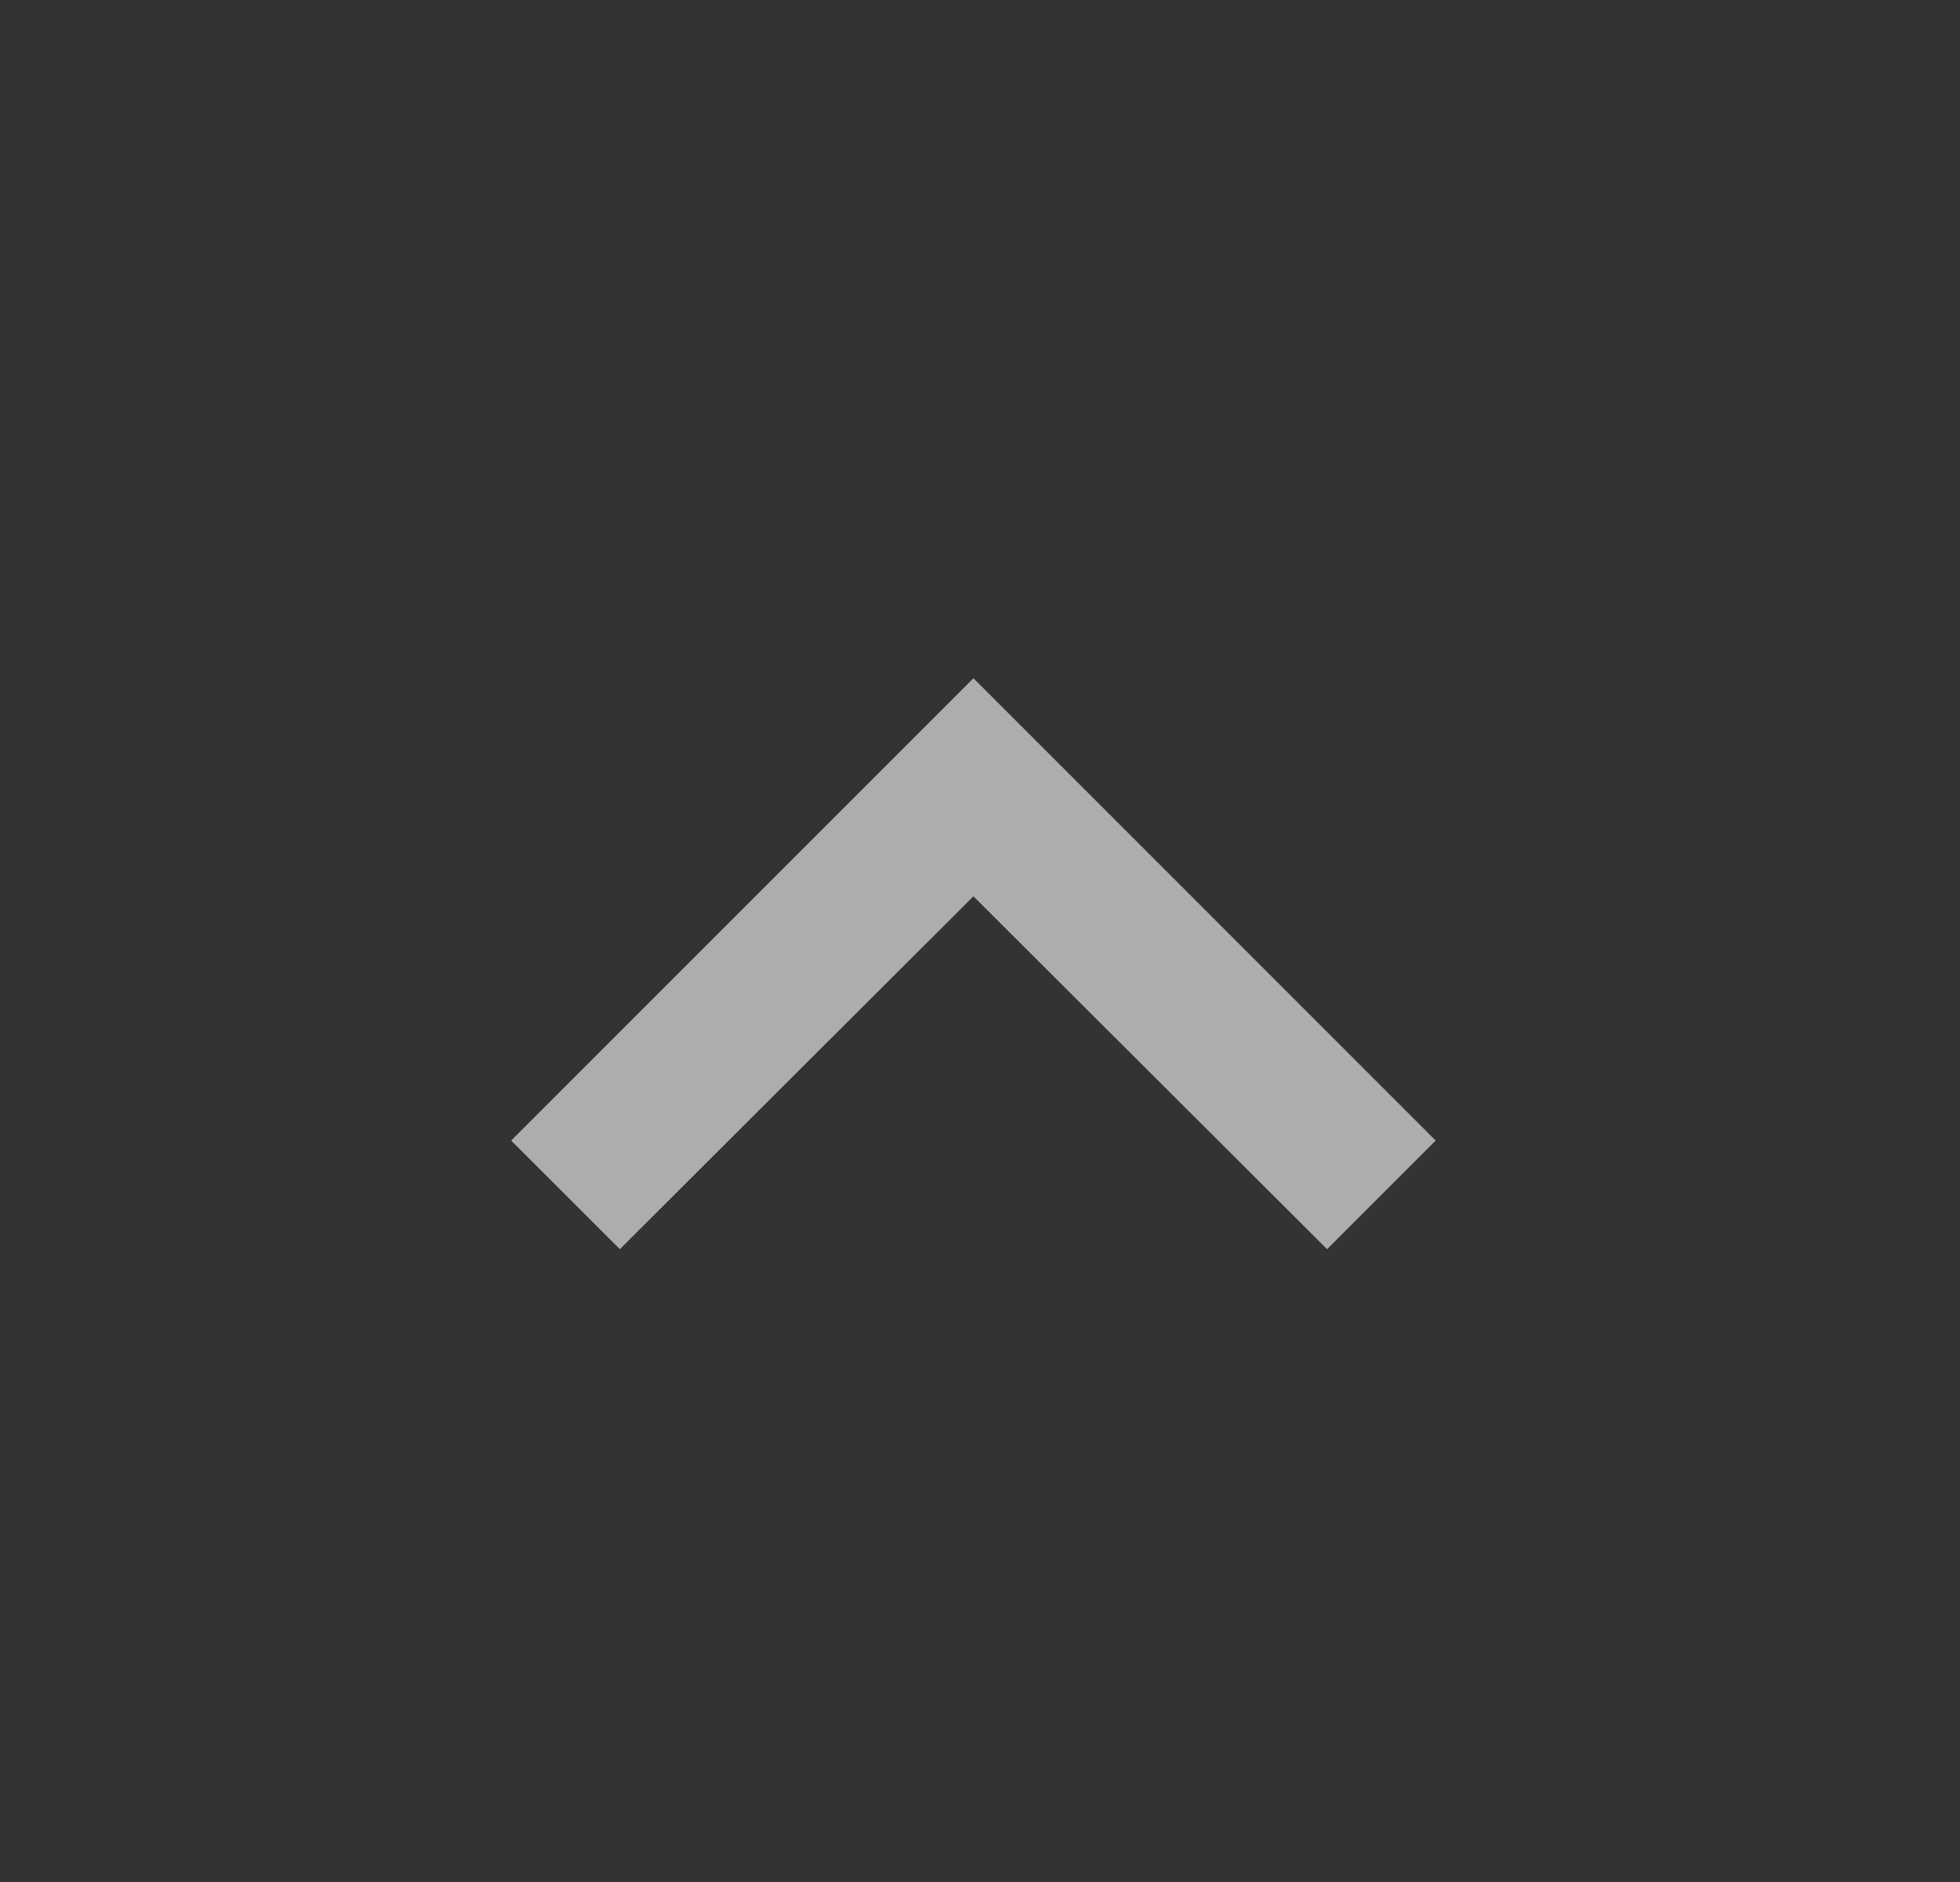 <svg xmlns="http://www.w3.org/2000/svg" width="25" height="24" viewBox="0 0 25 24" fill="none">
  <rect x="0" y="0" width="25" height="24" fill="#333333" stroke="none"/>
  <g clip-path="url(#clip0_457_1159)">
    <path d="M16.927 15.93L12.416 11.43L7.906 15.93L6.52 14.545L12.416 8.649L18.312 14.545L16.927 15.93Z" fill="white" fill-opacity="0.6"/>
  </g>
  <defs>
    <clipPath id="clip0_457_1159">
      <rect width="23.584" height="23.584" fill="white" transform="translate(0.624 0.208)"/>
    </clipPath>
  </defs>
</svg>